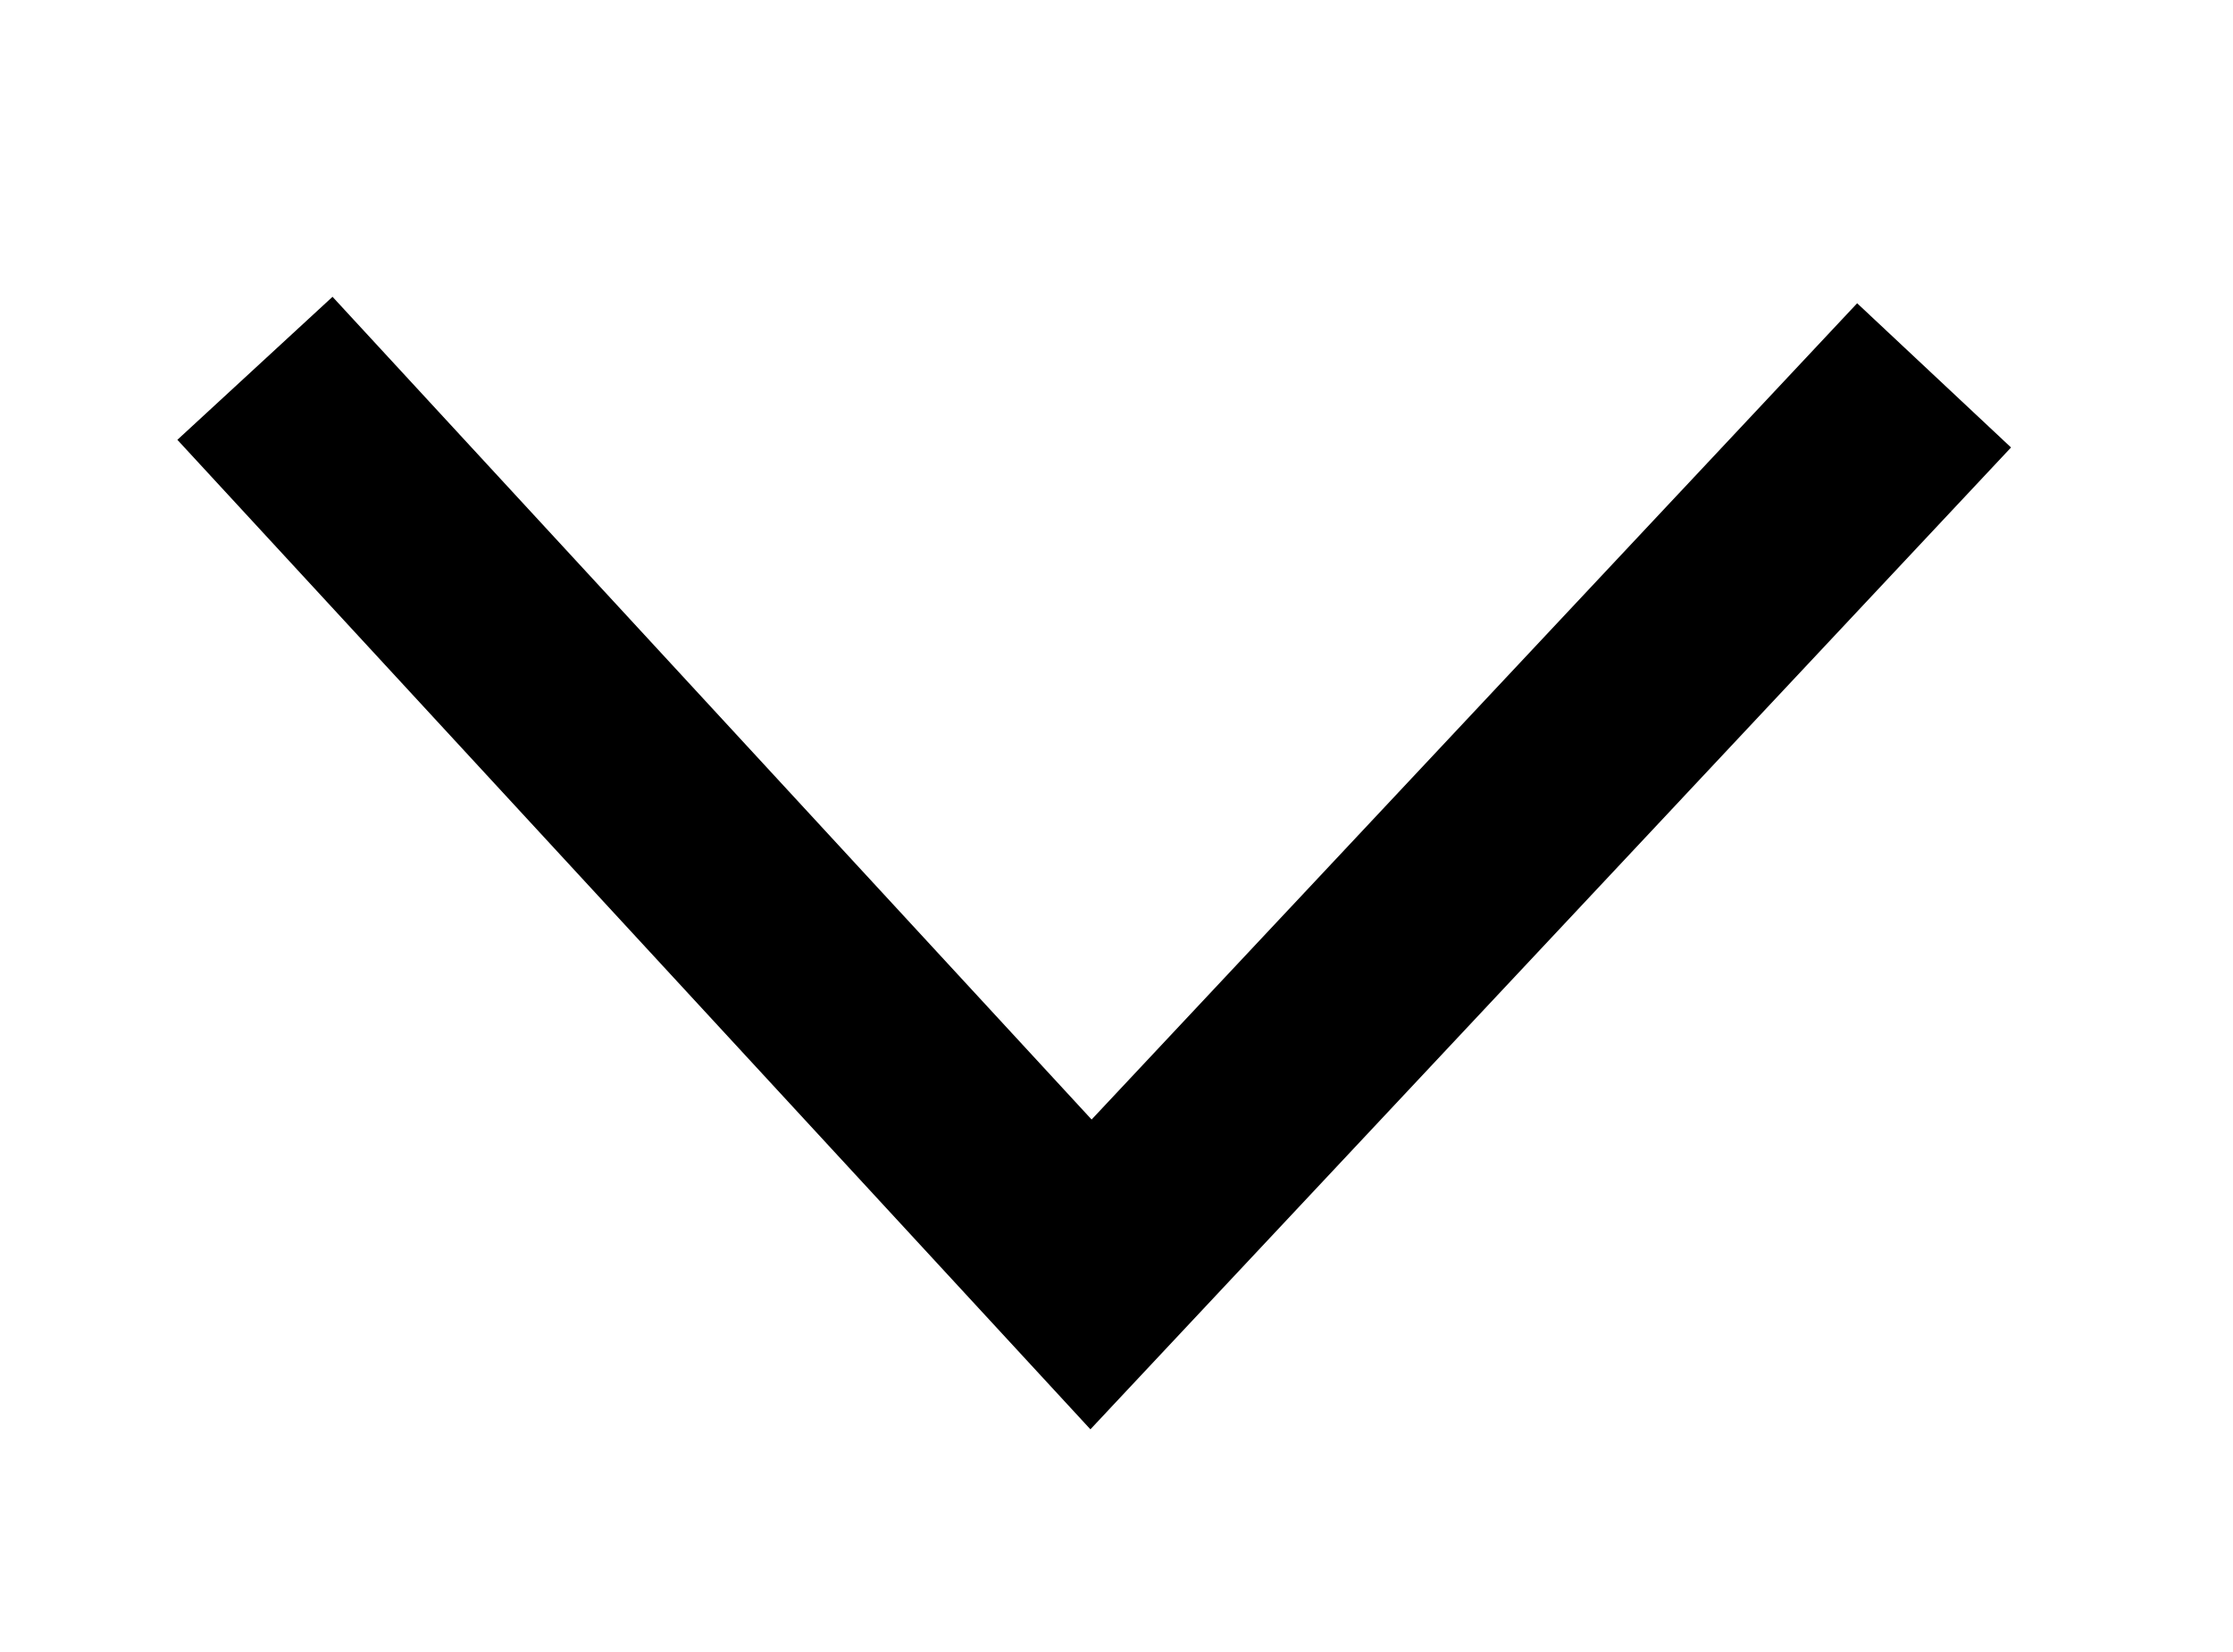 <?xml version="1.0" encoding="utf-8"?>
<!-- Generator: Adobe Illustrator 16.0.0, SVG Export Plug-In . SVG Version: 6.00 Build 0)  -->
<!DOCTYPE svg PUBLIC "-//W3C//DTD SVG 1.1//EN" "http://www.w3.org/Graphics/SVG/1.1/DTD/svg11.dtd">
<svg version="1.1" id="圖層_1" xmlns="http://www.w3.org/2000/svg" xmlns:xlink="http://www.w3.org/1999/xlink" x="0px" y="0px"
	 width="31.75px" height="23.5px" viewBox="0 0 31.75 23.5" enable-background="new 0 0 31.75 23.5" xml:space="preserve">
<g>
	<polygon points="15.504,20.328 2.522,6.255 4.728,4.221 15.521,15.922 26.406,4.313 28.594,6.364 	"/>
</g>
</svg>
